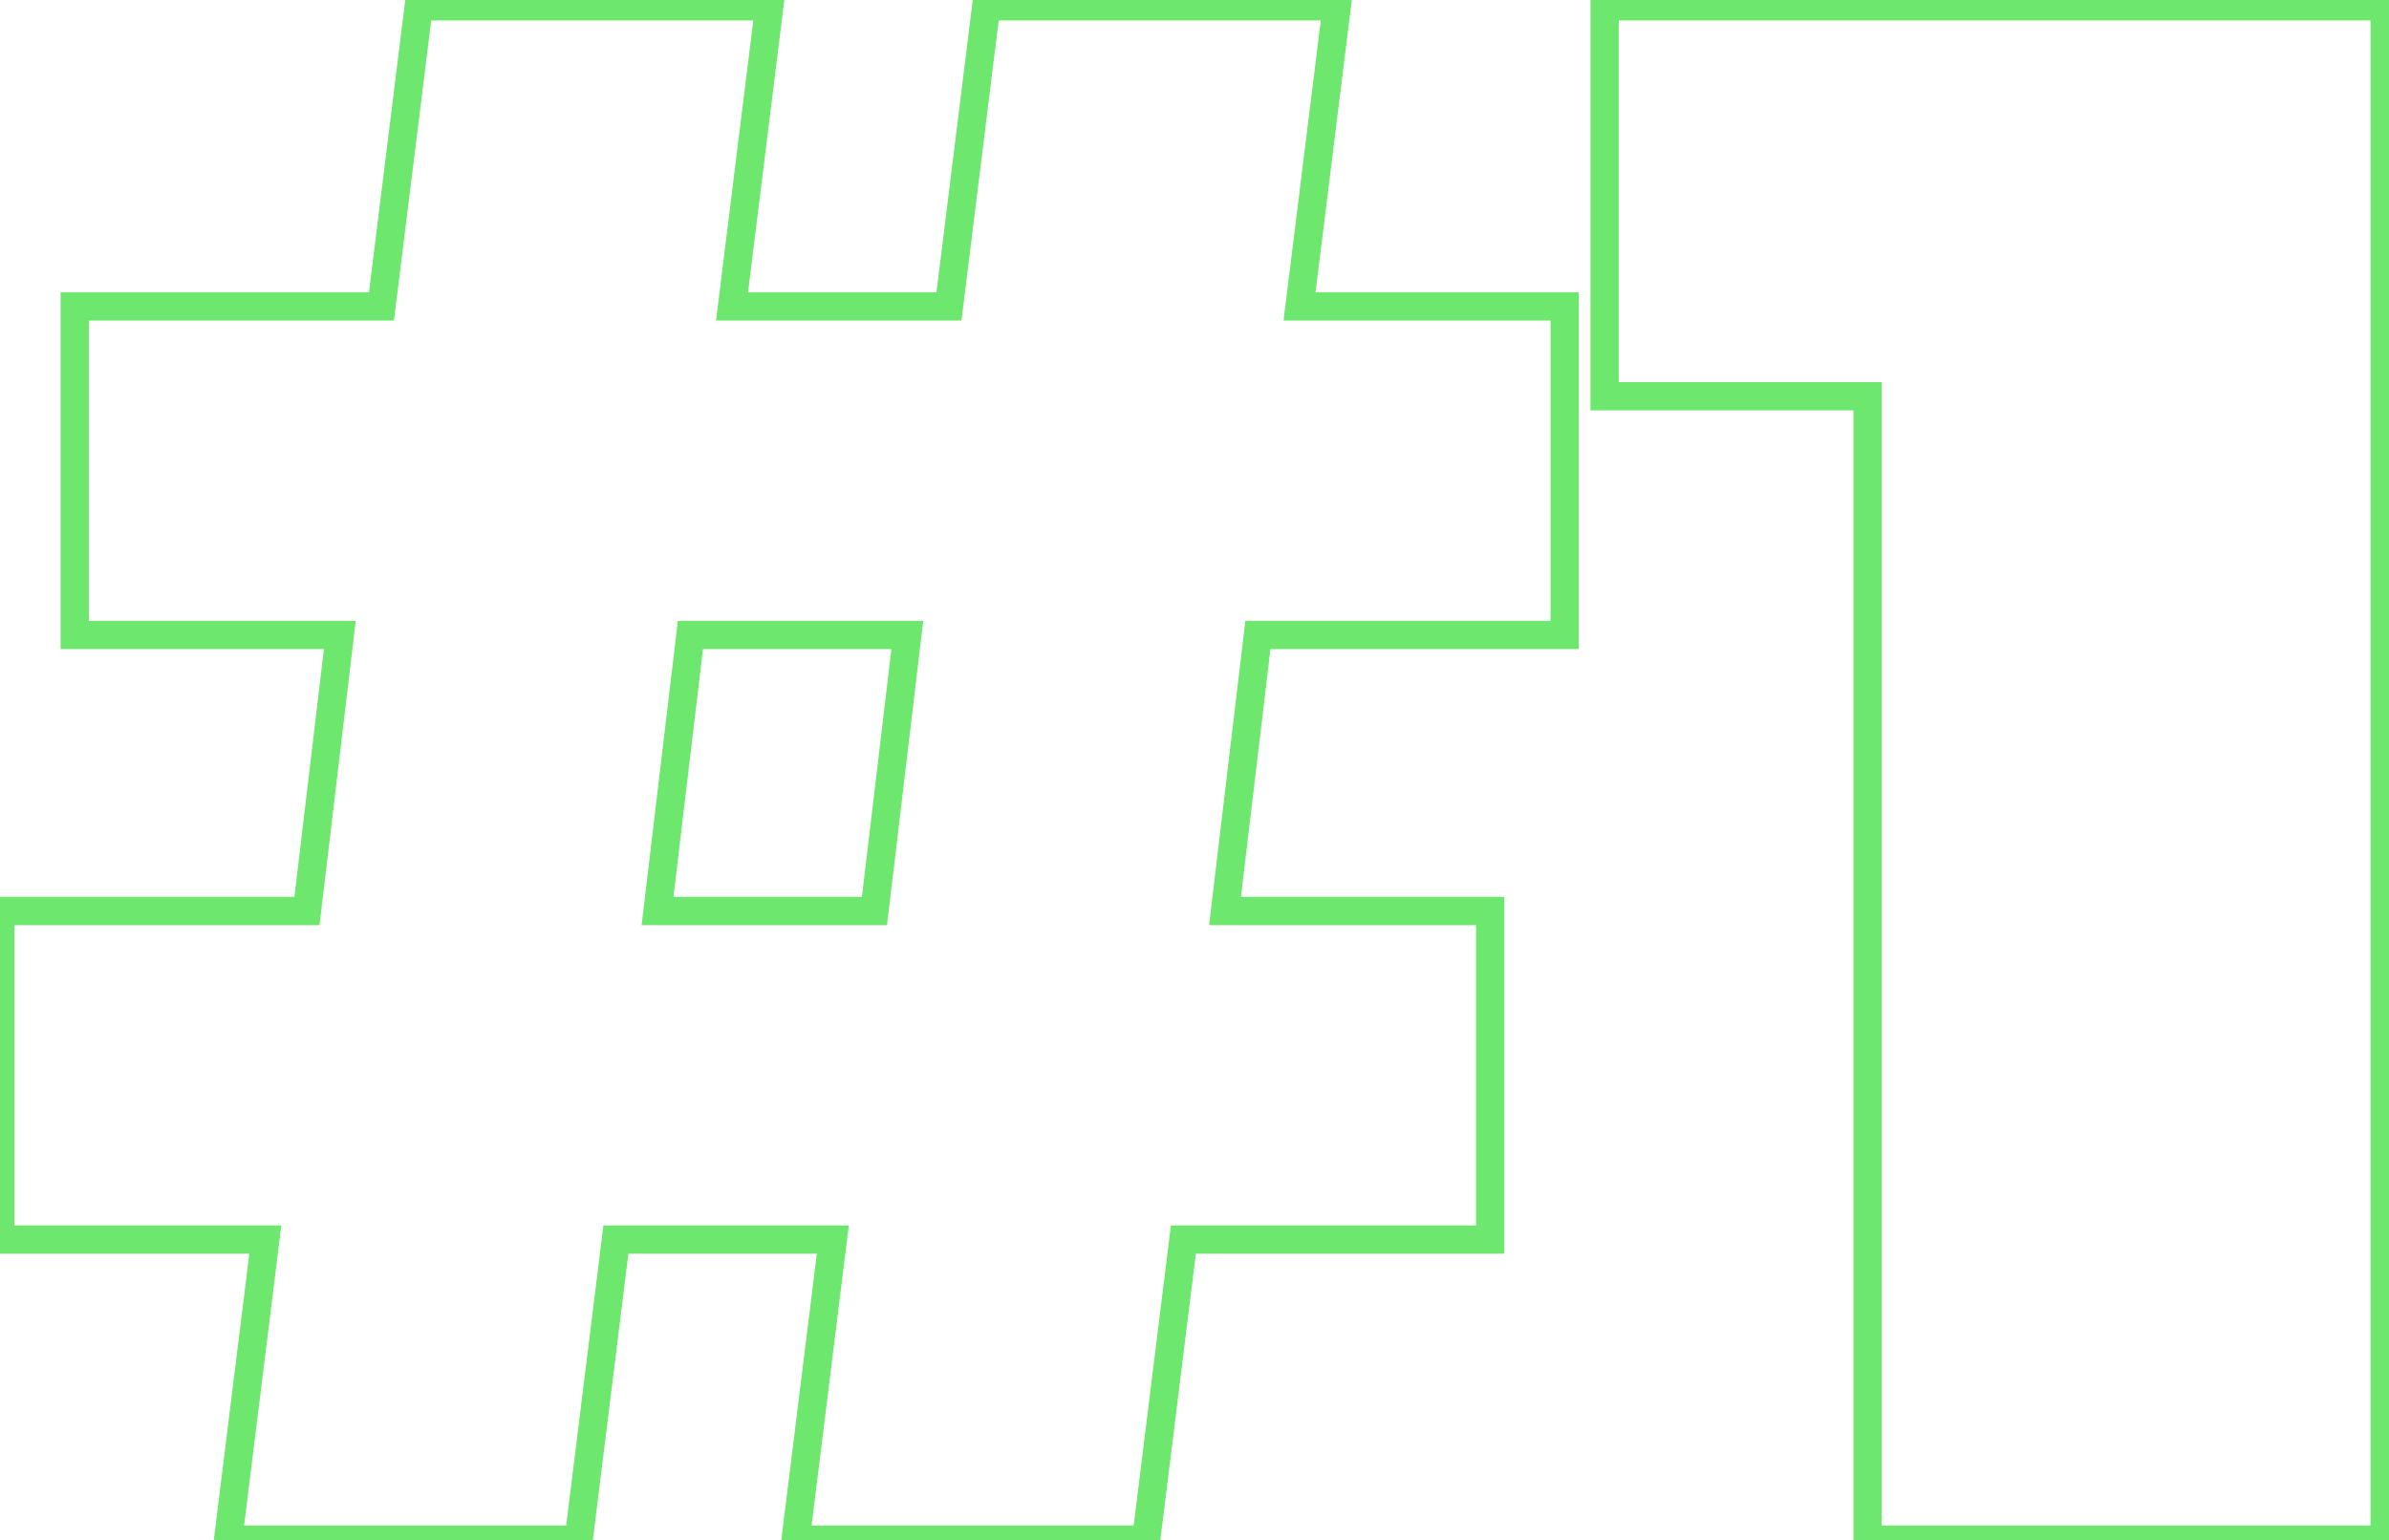 <svg width="169" height="109" viewBox="0 0 169 109" fill="none" xmlns="http://www.w3.org/2000/svg">
    <g opacity="0.88">
        <mask id="path-1-outside-1_177_520" maskUnits="userSpaceOnUse" x="-1" y="-1.053"
            width="171" height="111" fill="black">
            <rect fill="white" x="-1" y="-1.053" width="171" height="111" />
            <path
                d="M88.985 44.932L86.66 64.462H105.415V87.712H83.715L81.08 108.947H56.28L58.915 87.712H43.57L40.935 108.947H16.135L18.77 87.712H0.015V64.462H21.715L24.04 44.932H5.285V21.682H26.985L29.62 0.447H54.42L51.785 21.682H67.13L69.765 0.447H94.565L91.93 21.682H110.685V44.932H88.985ZM64.185 44.932H48.84L46.515 64.462H61.86L64.185 44.932ZM168.691 0.447V108.947H132.111V28.037H113.511V0.447H168.691Z" />
        </mask>
        <path
            d="M88.985 44.932V43.932H88.097L87.992 44.814L88.985 44.932ZM86.66 64.462L85.667 64.344L85.534 65.462H86.66V64.462ZM105.415 64.462H106.415V63.462H105.415V64.462ZM105.415 87.712V88.712H106.415V87.712H105.415ZM83.715 87.712V86.712H82.831L82.723 87.589L83.715 87.712ZM81.08 108.947V109.947H81.964L82.072 109.07L81.08 108.947ZM56.28 108.947L55.288 108.824L55.148 109.947H56.28V108.947ZM58.915 87.712L59.907 87.835L60.047 86.712H58.915V87.712ZM43.57 87.712V86.712H42.686L42.578 87.589L43.57 87.712ZM40.935 108.947V109.947H41.819L41.927 109.07L40.935 108.947ZM16.135 108.947L15.143 108.824L15.003 109.947H16.135V108.947ZM18.77 87.712L19.762 87.835L19.902 86.712H18.77V87.712ZM0.015 87.712H-0.985V88.712H0.015V87.712ZM0.015 64.462V63.462H-0.985V64.462H0.015ZM21.715 64.462V65.462H22.603L22.708 64.581L21.715 64.462ZM24.04 44.932L25.033 45.05L25.166 43.932H24.04V44.932ZM5.285 44.932H4.285V45.932H5.285V44.932ZM5.285 21.682V20.682H4.285V21.682H5.285ZM26.985 21.682V22.682H27.869L27.977 21.805L26.985 21.682ZM29.62 0.447V-0.553H28.736L28.628 0.324L29.62 0.447ZM54.42 0.447L55.412 0.57L55.552 -0.553H54.42V0.447ZM51.785 21.682L50.793 21.559L50.653 22.682H51.785V21.682ZM67.13 21.682V22.682H68.014L68.122 21.805L67.13 21.682ZM69.765 0.447V-0.553H68.881L68.773 0.324L69.765 0.447ZM94.565 0.447L95.557 0.57L95.697 -0.553H94.565V0.447ZM91.93 21.682L90.938 21.559L90.798 22.682H91.93V21.682ZM110.685 21.682H111.685V20.682H110.685V21.682ZM110.685 44.932V45.932H111.685V44.932H110.685ZM64.185 44.932L65.178 45.05L65.311 43.932H64.185V44.932ZM48.84 44.932V43.932H47.952L47.847 44.814L48.84 44.932ZM46.515 64.462L45.522 64.344L45.389 65.462H46.515V64.462ZM61.86 64.462V65.462H62.748L62.853 64.581L61.86 64.462ZM87.992 44.814L85.667 64.344L87.653 64.581L89.978 45.05L87.992 44.814ZM86.66 65.462H105.415V63.462H86.66V65.462ZM104.415 64.462V87.712H106.415V64.462H104.415ZM105.415 86.712H83.715V88.712H105.415V86.712ZM82.723 87.589L80.088 108.824L82.072 109.07L84.707 87.835L82.723 87.589ZM81.08 107.947H56.28V109.947H81.08V107.947ZM57.272 109.07L59.907 87.835L57.923 87.589L55.288 108.824L57.272 109.07ZM58.915 86.712H43.57V88.712H58.915V86.712ZM42.578 87.589L39.943 108.824L41.927 109.07L44.562 87.835L42.578 87.589ZM40.935 107.947H16.135V109.947H40.935V107.947ZM17.127 109.07L19.762 87.835L17.778 87.589L15.143 108.824L17.127 109.07ZM18.77 86.712H0.015V88.712H18.77V86.712ZM1.015 87.712V64.462H-0.985V87.712H1.015ZM0.015 65.462H21.715V63.462H0.015V65.462ZM22.708 64.581L25.033 45.05L23.047 44.814L20.722 64.344L22.708 64.581ZM24.04 43.932H5.285V45.932H24.04V43.932ZM6.285 44.932V21.682H4.285V44.932H6.285ZM5.285 22.682H26.985V20.682H5.285V22.682ZM27.977 21.805L30.612 0.57L28.628 0.324L25.993 21.559L27.977 21.805ZM29.62 1.447H54.42V-0.553H29.62V1.447ZM53.428 0.324L50.793 21.559L52.777 21.805L55.412 0.57L53.428 0.324ZM51.785 22.682H67.13V20.682H51.785V22.682ZM68.122 21.805L70.757 0.57L68.773 0.324L66.138 21.559L68.122 21.805ZM69.765 1.447H94.565V-0.553H69.765V1.447ZM93.573 0.324L90.938 21.559L92.922 21.805L95.557 0.57L93.573 0.324ZM91.93 22.682H110.685V20.682H91.93V22.682ZM109.685 21.682V44.932H111.685V21.682H109.685ZM110.685 43.932H88.985V45.932H110.685V43.932ZM64.185 43.932H48.84V45.932H64.185V43.932ZM47.847 44.814L45.522 64.344L47.508 64.581L49.833 45.05L47.847 44.814ZM46.515 65.462H61.86V63.462H46.515V65.462ZM62.853 64.581L65.178 45.05L63.192 44.814L60.867 64.344L62.853 64.581ZM168.691 0.447H169.691V-0.553H168.691V0.447ZM168.691 108.947V109.947H169.691V108.947H168.691ZM132.111 108.947H131.111V109.947H132.111V108.947ZM132.111 28.037H133.111V27.037H132.111V28.037ZM113.511 28.037H112.511V29.037H113.511V28.037ZM113.511 0.447V-0.553H112.511V0.447H113.511ZM167.691 0.447V108.947H169.691V0.447H167.691ZM168.691 107.947H132.111V109.947H168.691V107.947ZM133.111 108.947V28.037H131.111V108.947H133.111ZM132.111 27.037H113.511V29.037H132.111V27.037ZM114.511 28.037V0.447H112.511V28.037H114.511ZM113.511 1.447H168.691V-0.553H113.511V1.447Z"
            fill="#04D404" fill-opacity="0.66" mask="url(#path-1-outside-1_177_520)" />
    </g>
</svg>
    